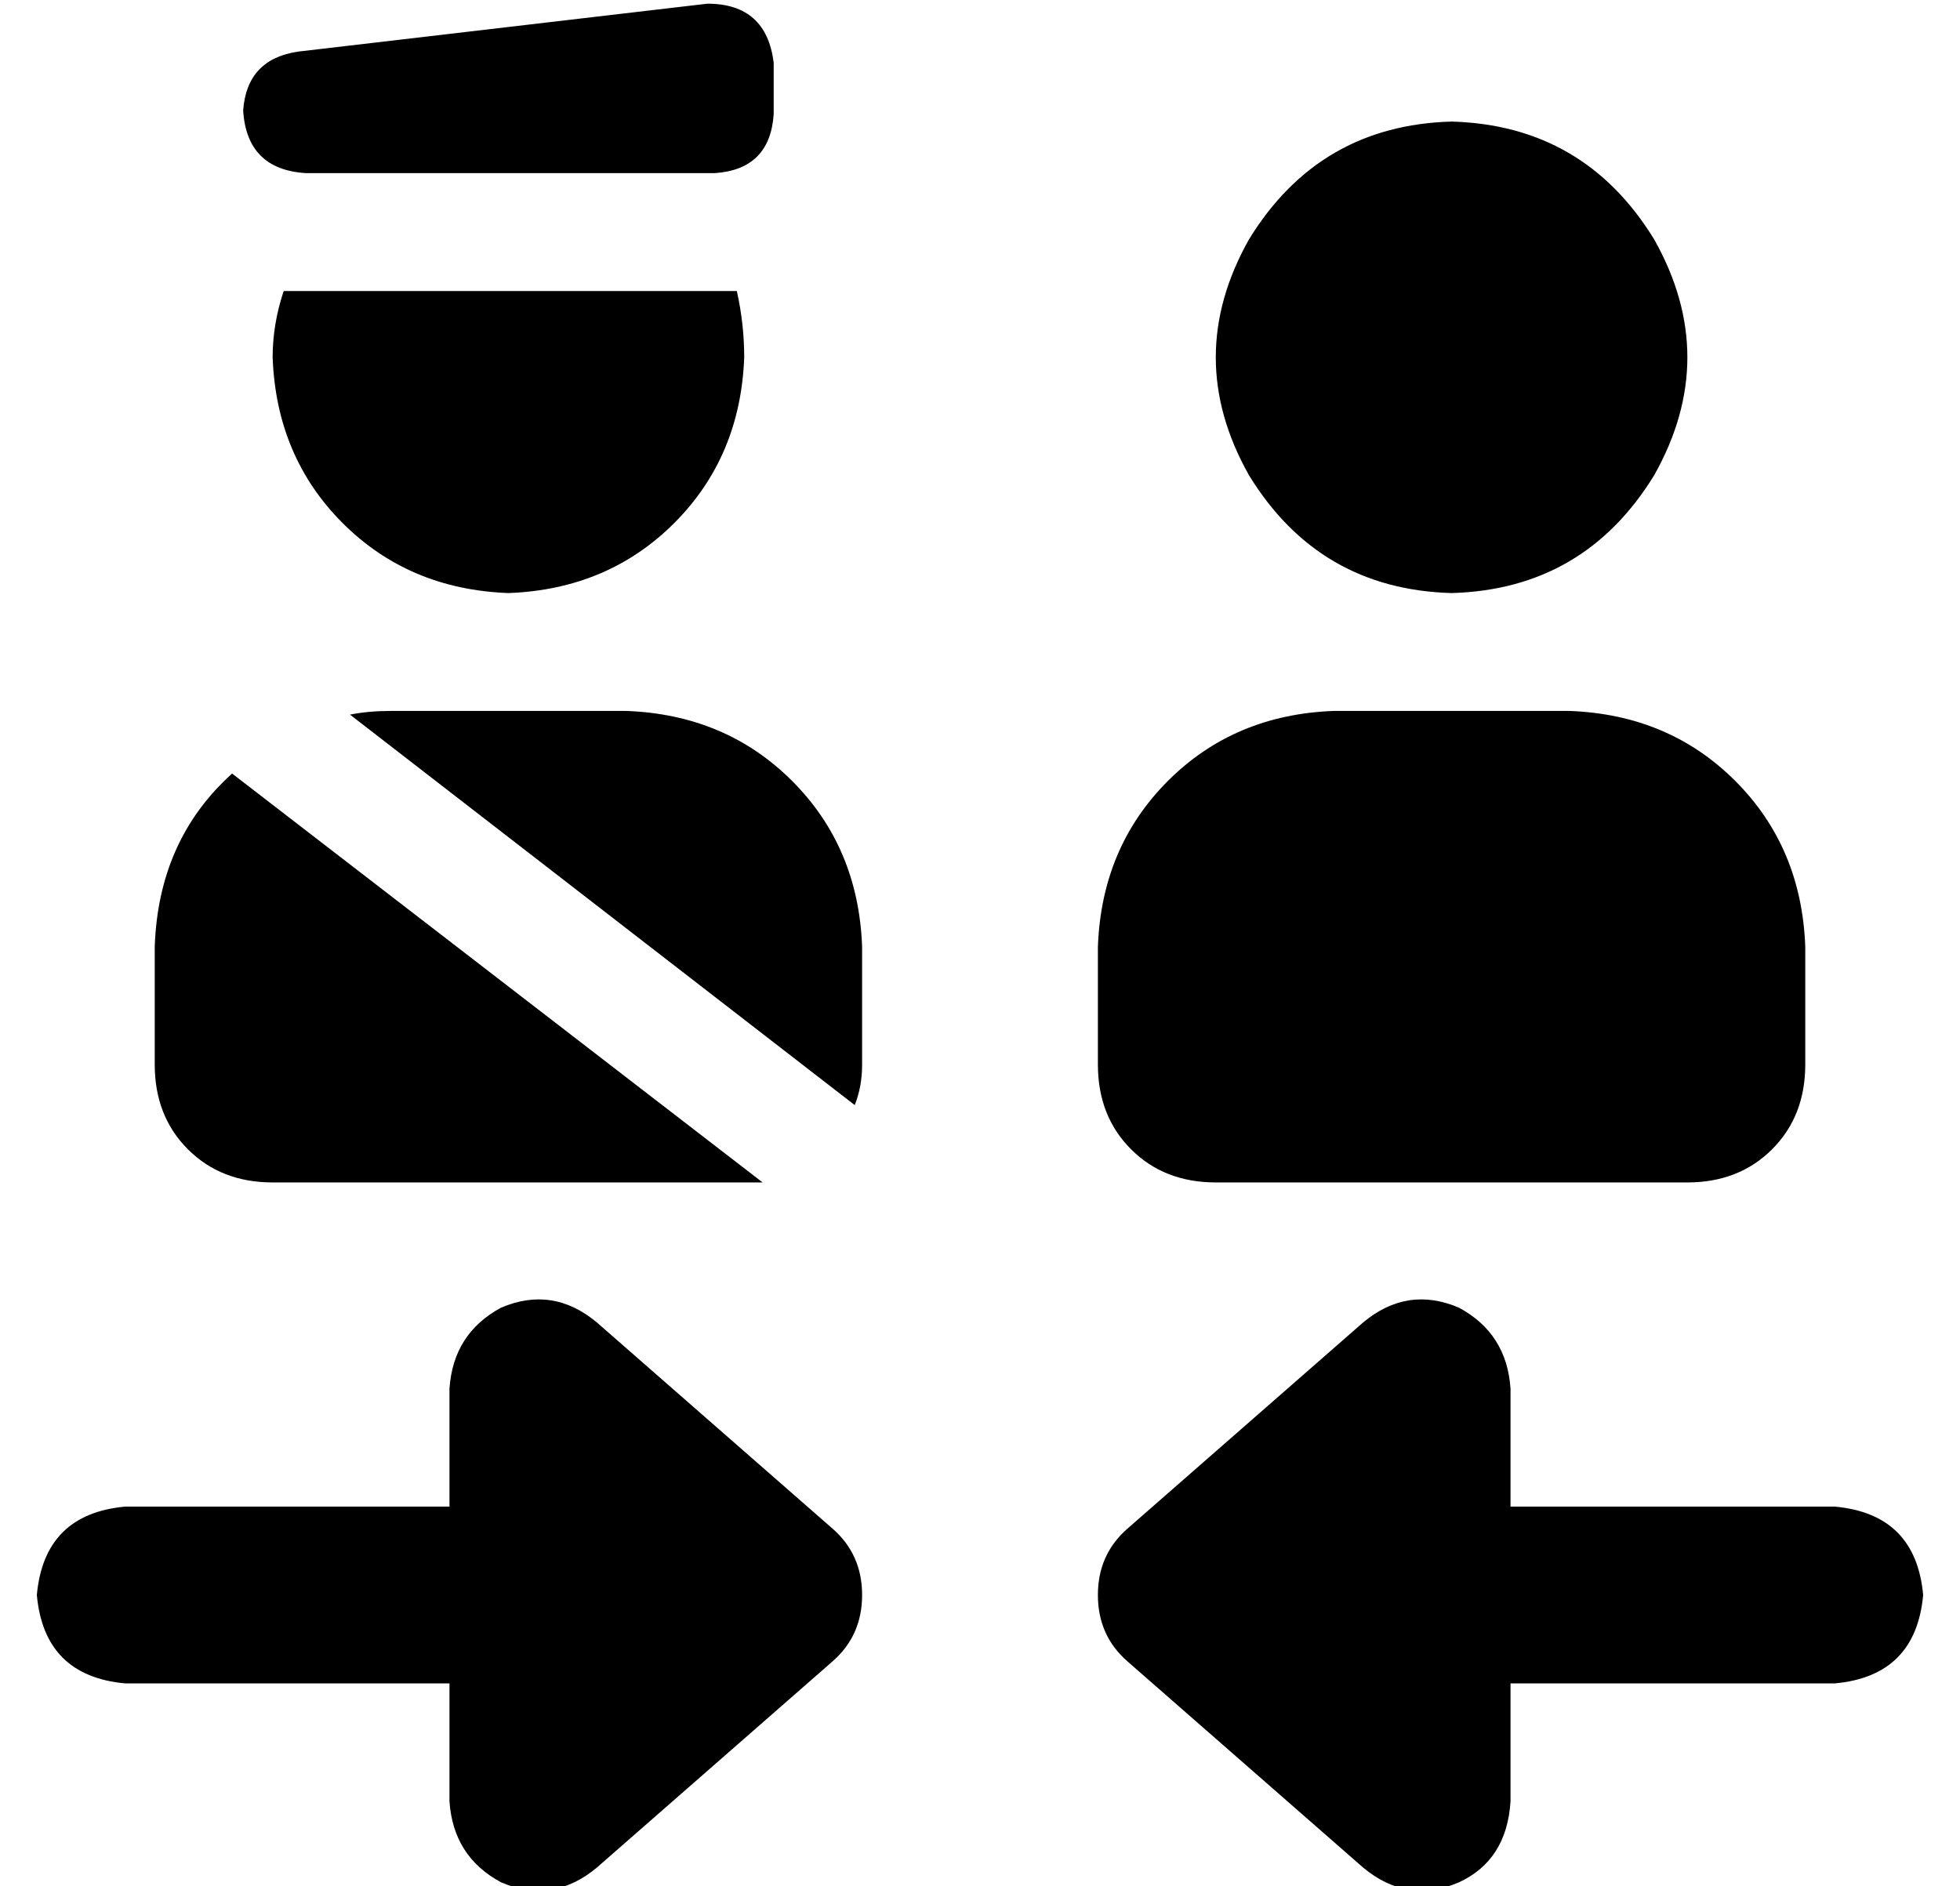 <?xml version="1.0" standalone="no"?>
<!DOCTYPE svg PUBLIC "-//W3C//DTD SVG 1.1//EN" "http://www.w3.org/Graphics/SVG/1.1/DTD/svg11.dtd" >
<svg xmlns="http://www.w3.org/2000/svg" xmlns:xlink="http://www.w3.org/1999/xlink" version="1.1" viewBox="-10 -40 532 512">
   <path fill="currentColor"
d="M71 -26q-14 2 -15 16q1 16 17 17h111v0q15 -1 16 -16v-14v0q-2 -16 -18 -16l-111 13v0zM190 39h-123h123h-123q-3 9 -3 18q1 27 19 45t45 19q27 -1 45 -19t19 -45q0 -9 -2 -18v0zM32 217v32v-32v32q0 14 9 23t23 9h128v0h5l-144 -111v0q-20 18 -21 47v0zM222 260
q2 -5 2 -11v-32v0q-1 -27 -19 -45t-45 -19h-64v0q-6 0 -11 1l137 106v0zM384 121q36 -1 55 -32q18 -32 0 -64q-19 -31 -55 -32q-36 1 -55 32q-18 32 0 64q19 31 55 32v0zM352 153q-27 1 -45 19v0v0q-18 18 -19 45v32v0q0 14 9 23t23 9h128v0q14 0 23 -9t9 -23v-32v0
q-1 -27 -19 -45t-45 -19h-64v0zM216 411q8 -7 8 -18t-8 -18l-64 -56v0q-12 -10 -26 -4q-13 7 -14 22v32v0h-88v0q-22 2 -24 24q2 22 24 24h88v0v32v0q1 15 14 22q14 6 26 -4l64 -56v0zM288 393q0 11 8 18l64 56v0q12 10 26 4q13 -6 14 -22v-32v0h88v0q22 -2 24 -24
q-2 -22 -24 -24h-88v0v-32v0q-1 -15 -14 -22q-14 -6 -26 4l-64 56v0q-8 7 -8 18v0z" />
</svg>
